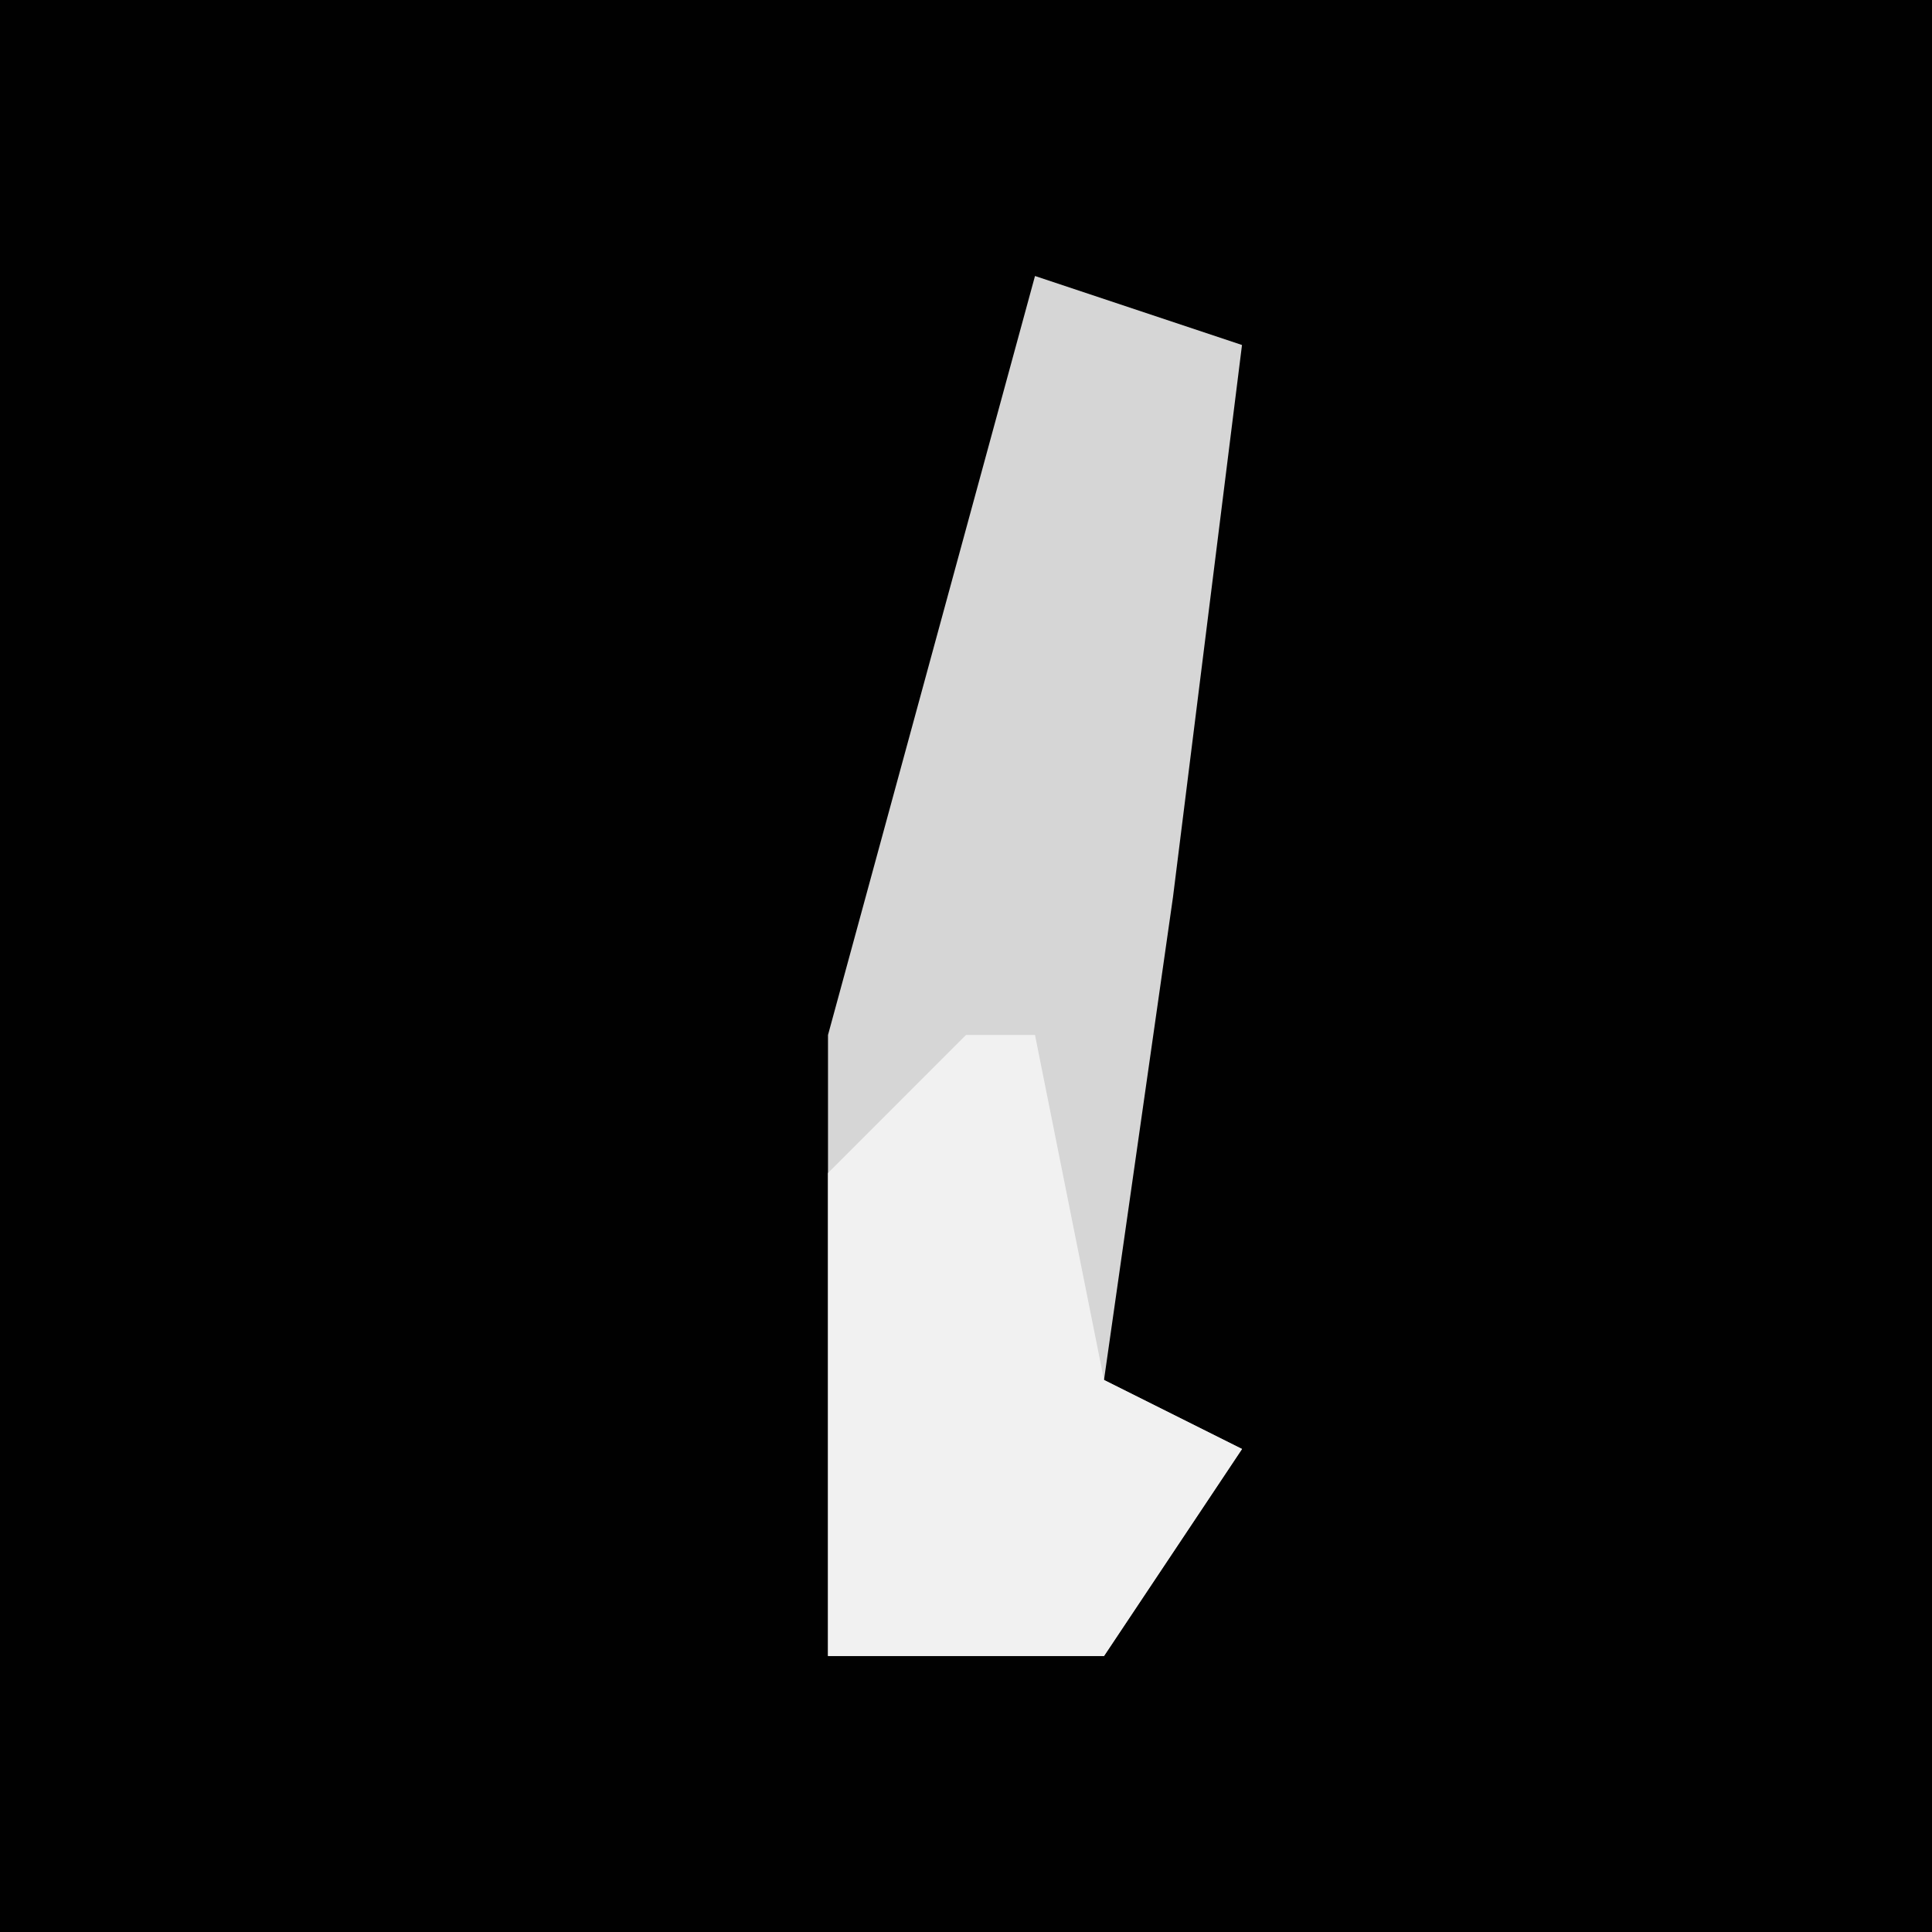 <?xml version="1.0" encoding="UTF-8"?>
<svg version="1.1" xmlns="http://www.w3.org/2000/svg" width="28" height="28">
<path d="M0,0 L28,0 L28,28 L0,28 Z " fill="#010101" transform="translate(0,0)"/>
<path d="M0,0 L3,1 L2,9 L1,16 L3,17 L1,20 L-3,20 L-3,11 Z " fill="#D6D6D6" transform="translate(15,4)"/>
<path d="M0,0 L1,0 L2,5 L4,6 L2,9 L-2,9 L-2,2 Z " fill="#F1F1F1" transform="translate(14,15)"/>
</svg>
